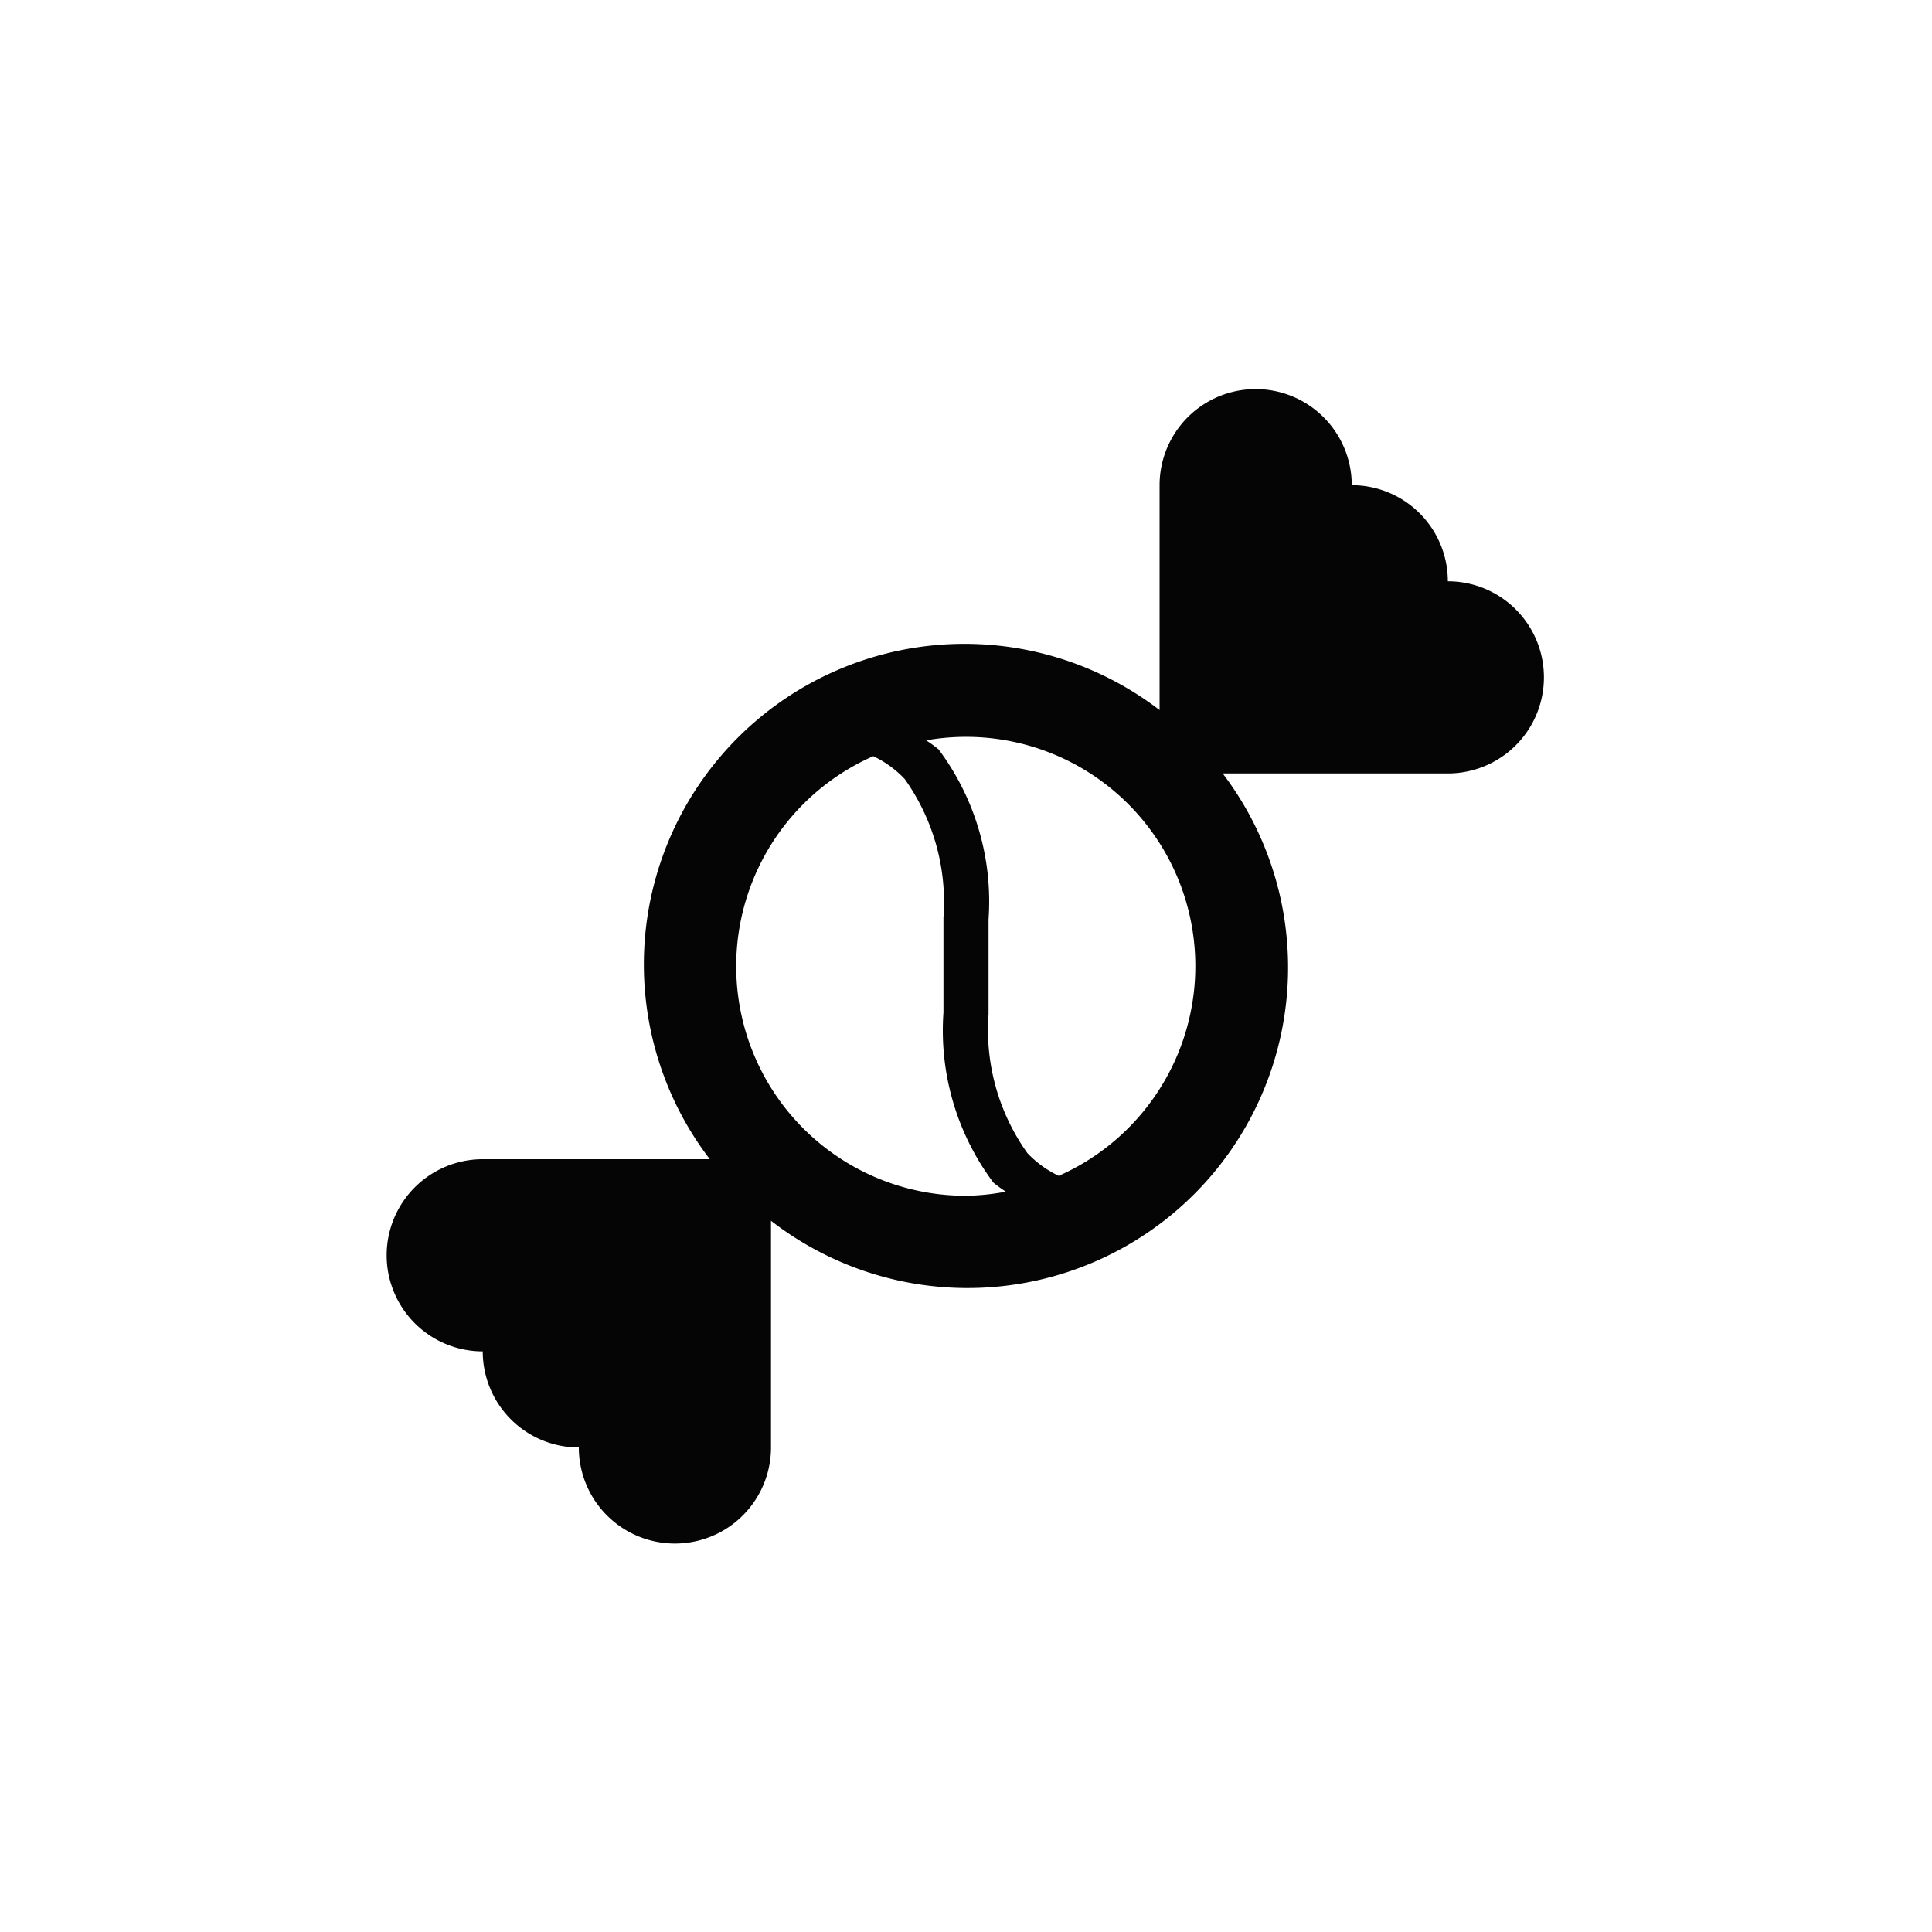 <svg xmlns="http://www.w3.org/2000/svg" viewBox="0 0 15 15" height="15" width="15"><title>confectionery-11.svg</title><rect fill="none" x="0" y="0" width="15" height="15"></rect><path fill="#050505" transform="translate(2 2)" d="M9.241,2.513a.746.746,0,0,0-.746-.746.746.746,0,1,0-1.492,0V3.513A2.489,2.489,0,0,0,3.511,7H1.748a.746.746,0,0,0,0,1.492.746.746,0,0,0,.746.746.746.746,0,0,0,1.492,0V7.478A2.489,2.489,0,0,0,7.493,4.005H9.241a.746.746,0,0,0,0-1.492ZM5.5,7.284a1.782,1.782,0,0,1-.72-3.413.816.816,0,0,1,.244.177A1.648,1.648,0,0,1,5.325,5.124v.737a1.972,1.972,0,0,0,.388,1.321,1.155,1.155,0,0,0,.096.07A1.776,1.776,0,0,1,5.5,7.284Zm.72-.155a.816.816,0,0,1-.244-.177A1.648,1.648,0,0,1,5.675,5.876V5.139a1.972,1.972,0,0,0-.388-1.321,1.155,1.155,0,0,0-.096-.07A1.78,1.78,0,0,1,6.22,7.129Z"></path></svg>